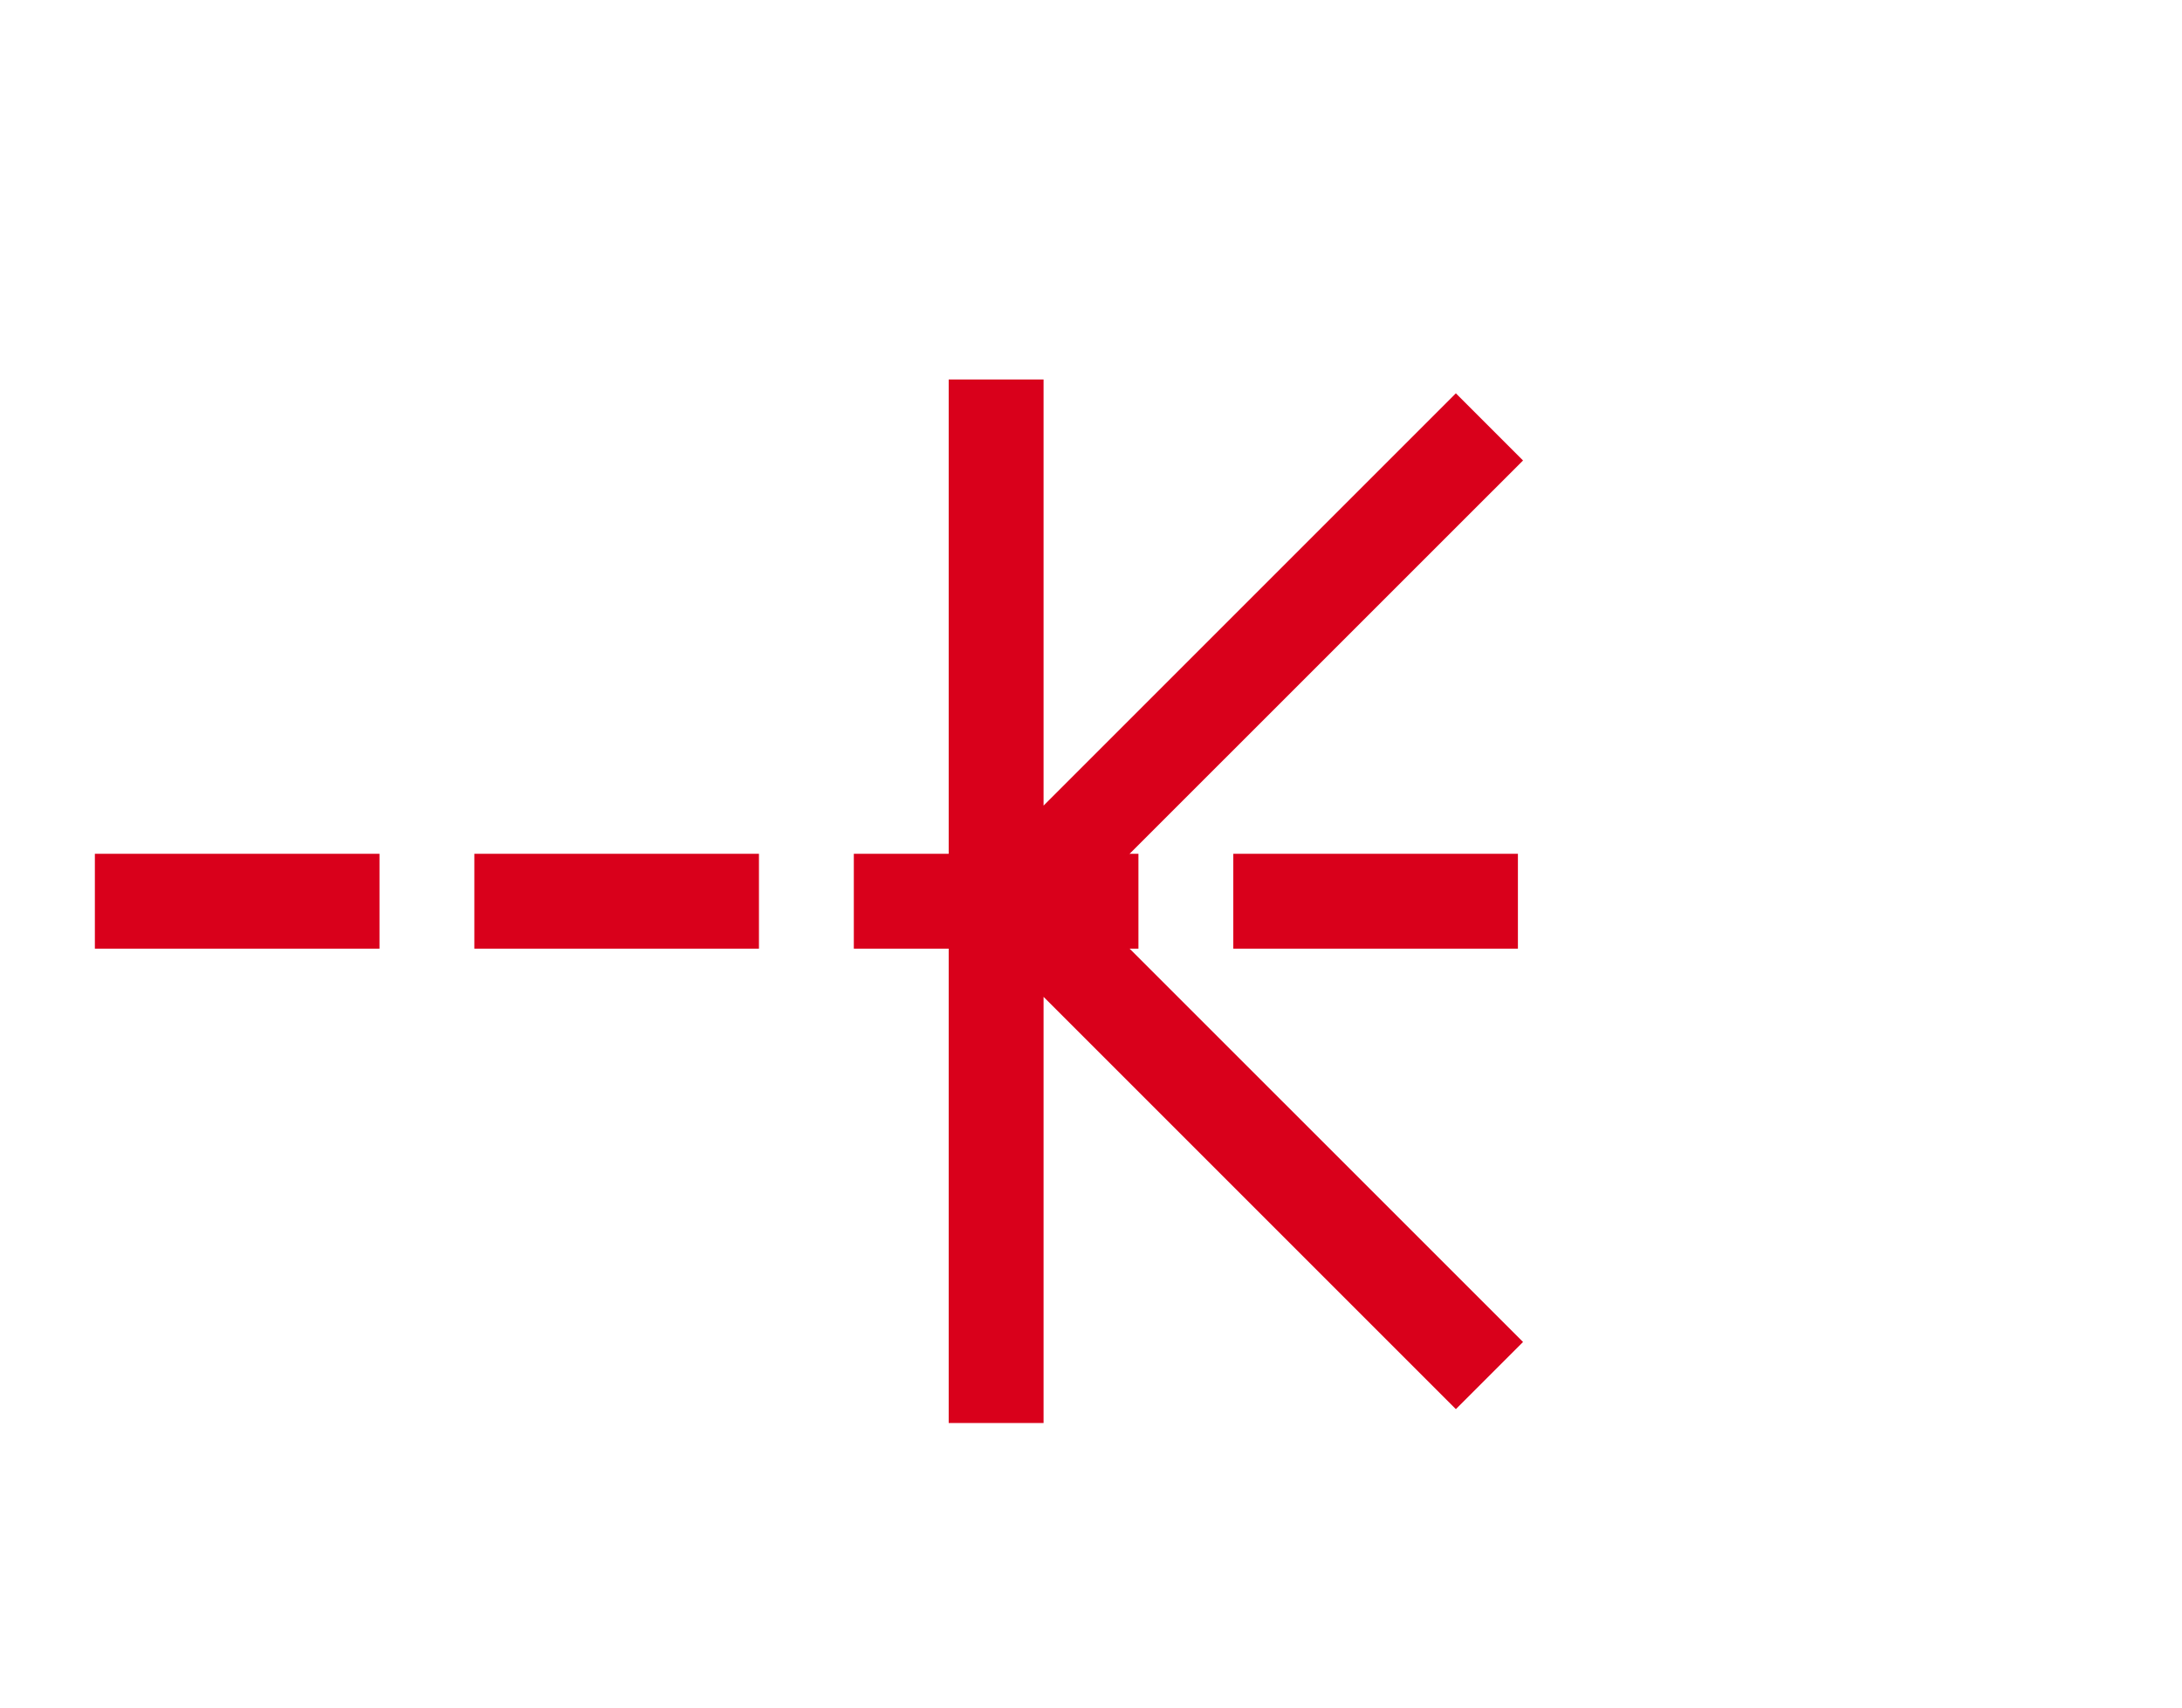 ﻿<?xml version="1.0" encoding="utf-8"?>
<svg version="1.1" xmlns:xlink="http://www.w3.org/1999/xlink" width="23px" height="18px" preserveAspectRatio="xMinYMid meet" viewBox="518 417  23 16" xmlns="http://www.w3.org/2000/svg">
  <path d="M 534 425.5  L 509.5 425.5  L 509.5 545.5  L 486.5 545.5  " stroke-width="1" stroke-dasharray="3,1" stroke="#d9001b" fill="none" />
  <path d="M 533.346 420.146  L 528.346 425.146  L 527.993 425.5  L 528.346 425.854  L 533.346 430.854  L 534.054 430.146  L 529.407 425.5  L 534.054 420.854  L 533.346 420.146  Z M 528 420  L 528 431  L 529 431  L 529 420  L 528 420  Z M 492.5 551  L 492.5 540  L 491.5 540  L 491.5 551  L 492.5 551  Z " fill-rule="nonzero" fill="#d9001b" stroke="none" />
</svg>